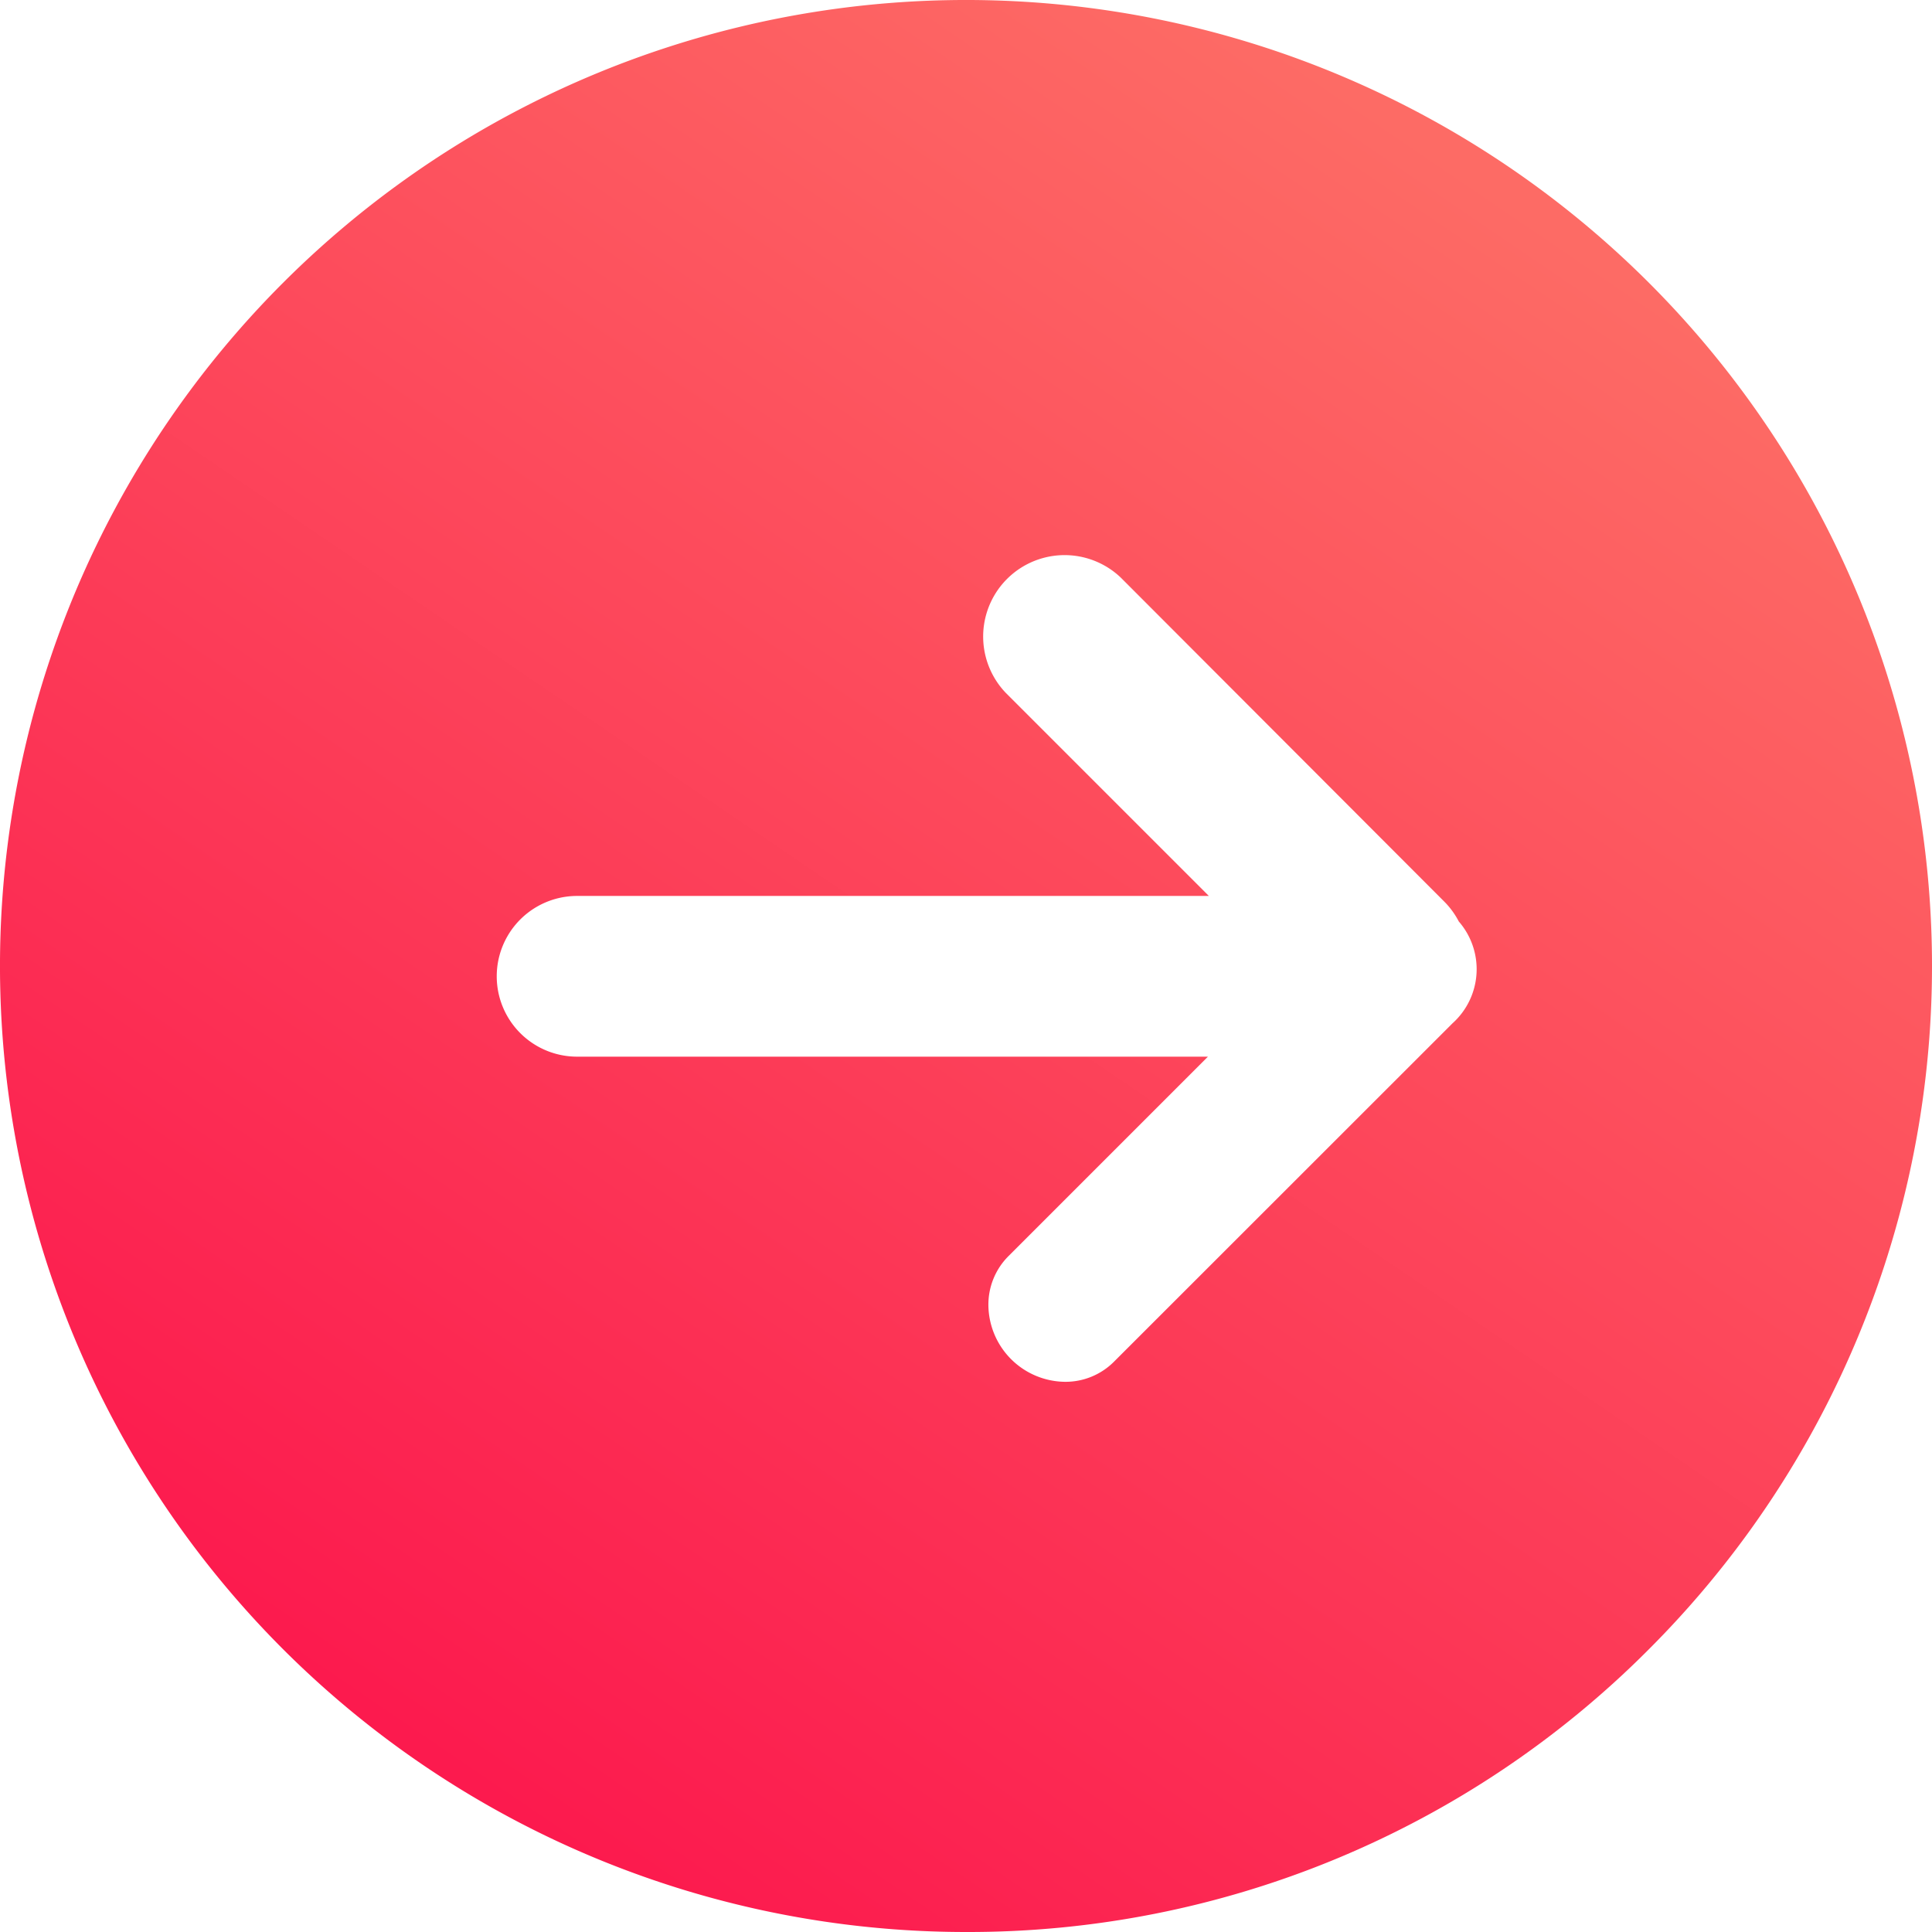 <svg xmlns="http://www.w3.org/2000/svg" xmlns:xlink="http://www.w3.org/1999/xlink" width="27" height="27" viewBox="0 0 27 27">
  <defs>
    <linearGradient id="linear-gradient" x1="0.748" y1="0.086" x2="0.202" y2="0.889" gradientUnits="objectBoundingBox">
      <stop offset="0" stop-color="#fd6b65"/>
      <stop offset="1" stop-color="#fc1a4e"/>
    </linearGradient>
  </defs>
  <path id="Sottrazione_20" data-name="Sottrazione 20" d="M13.5,27A13.5,13.5,0,0,1,3.954,3.954,13.5,13.5,0,1,1,23.046,23.046,13.412,13.412,0,0,1,13.5,27ZM8.065,12.521a1.123,1.123,0,0,0,0,2.246h8.816l-2.789,2.789a.958.958,0,0,0-.279.687,1.082,1.082,0,0,0,1.07,1.068.956.956,0,0,0,.684-.28L20.3,14.3a1.016,1.016,0,0,0,.087-1.422,1.135,1.135,0,0,0-.206-.281L15.665,8.074a1.138,1.138,0,0,0-1.609,1.609l2.838,2.838Z" fill="url(#linear-gradient)"/>
</svg>
